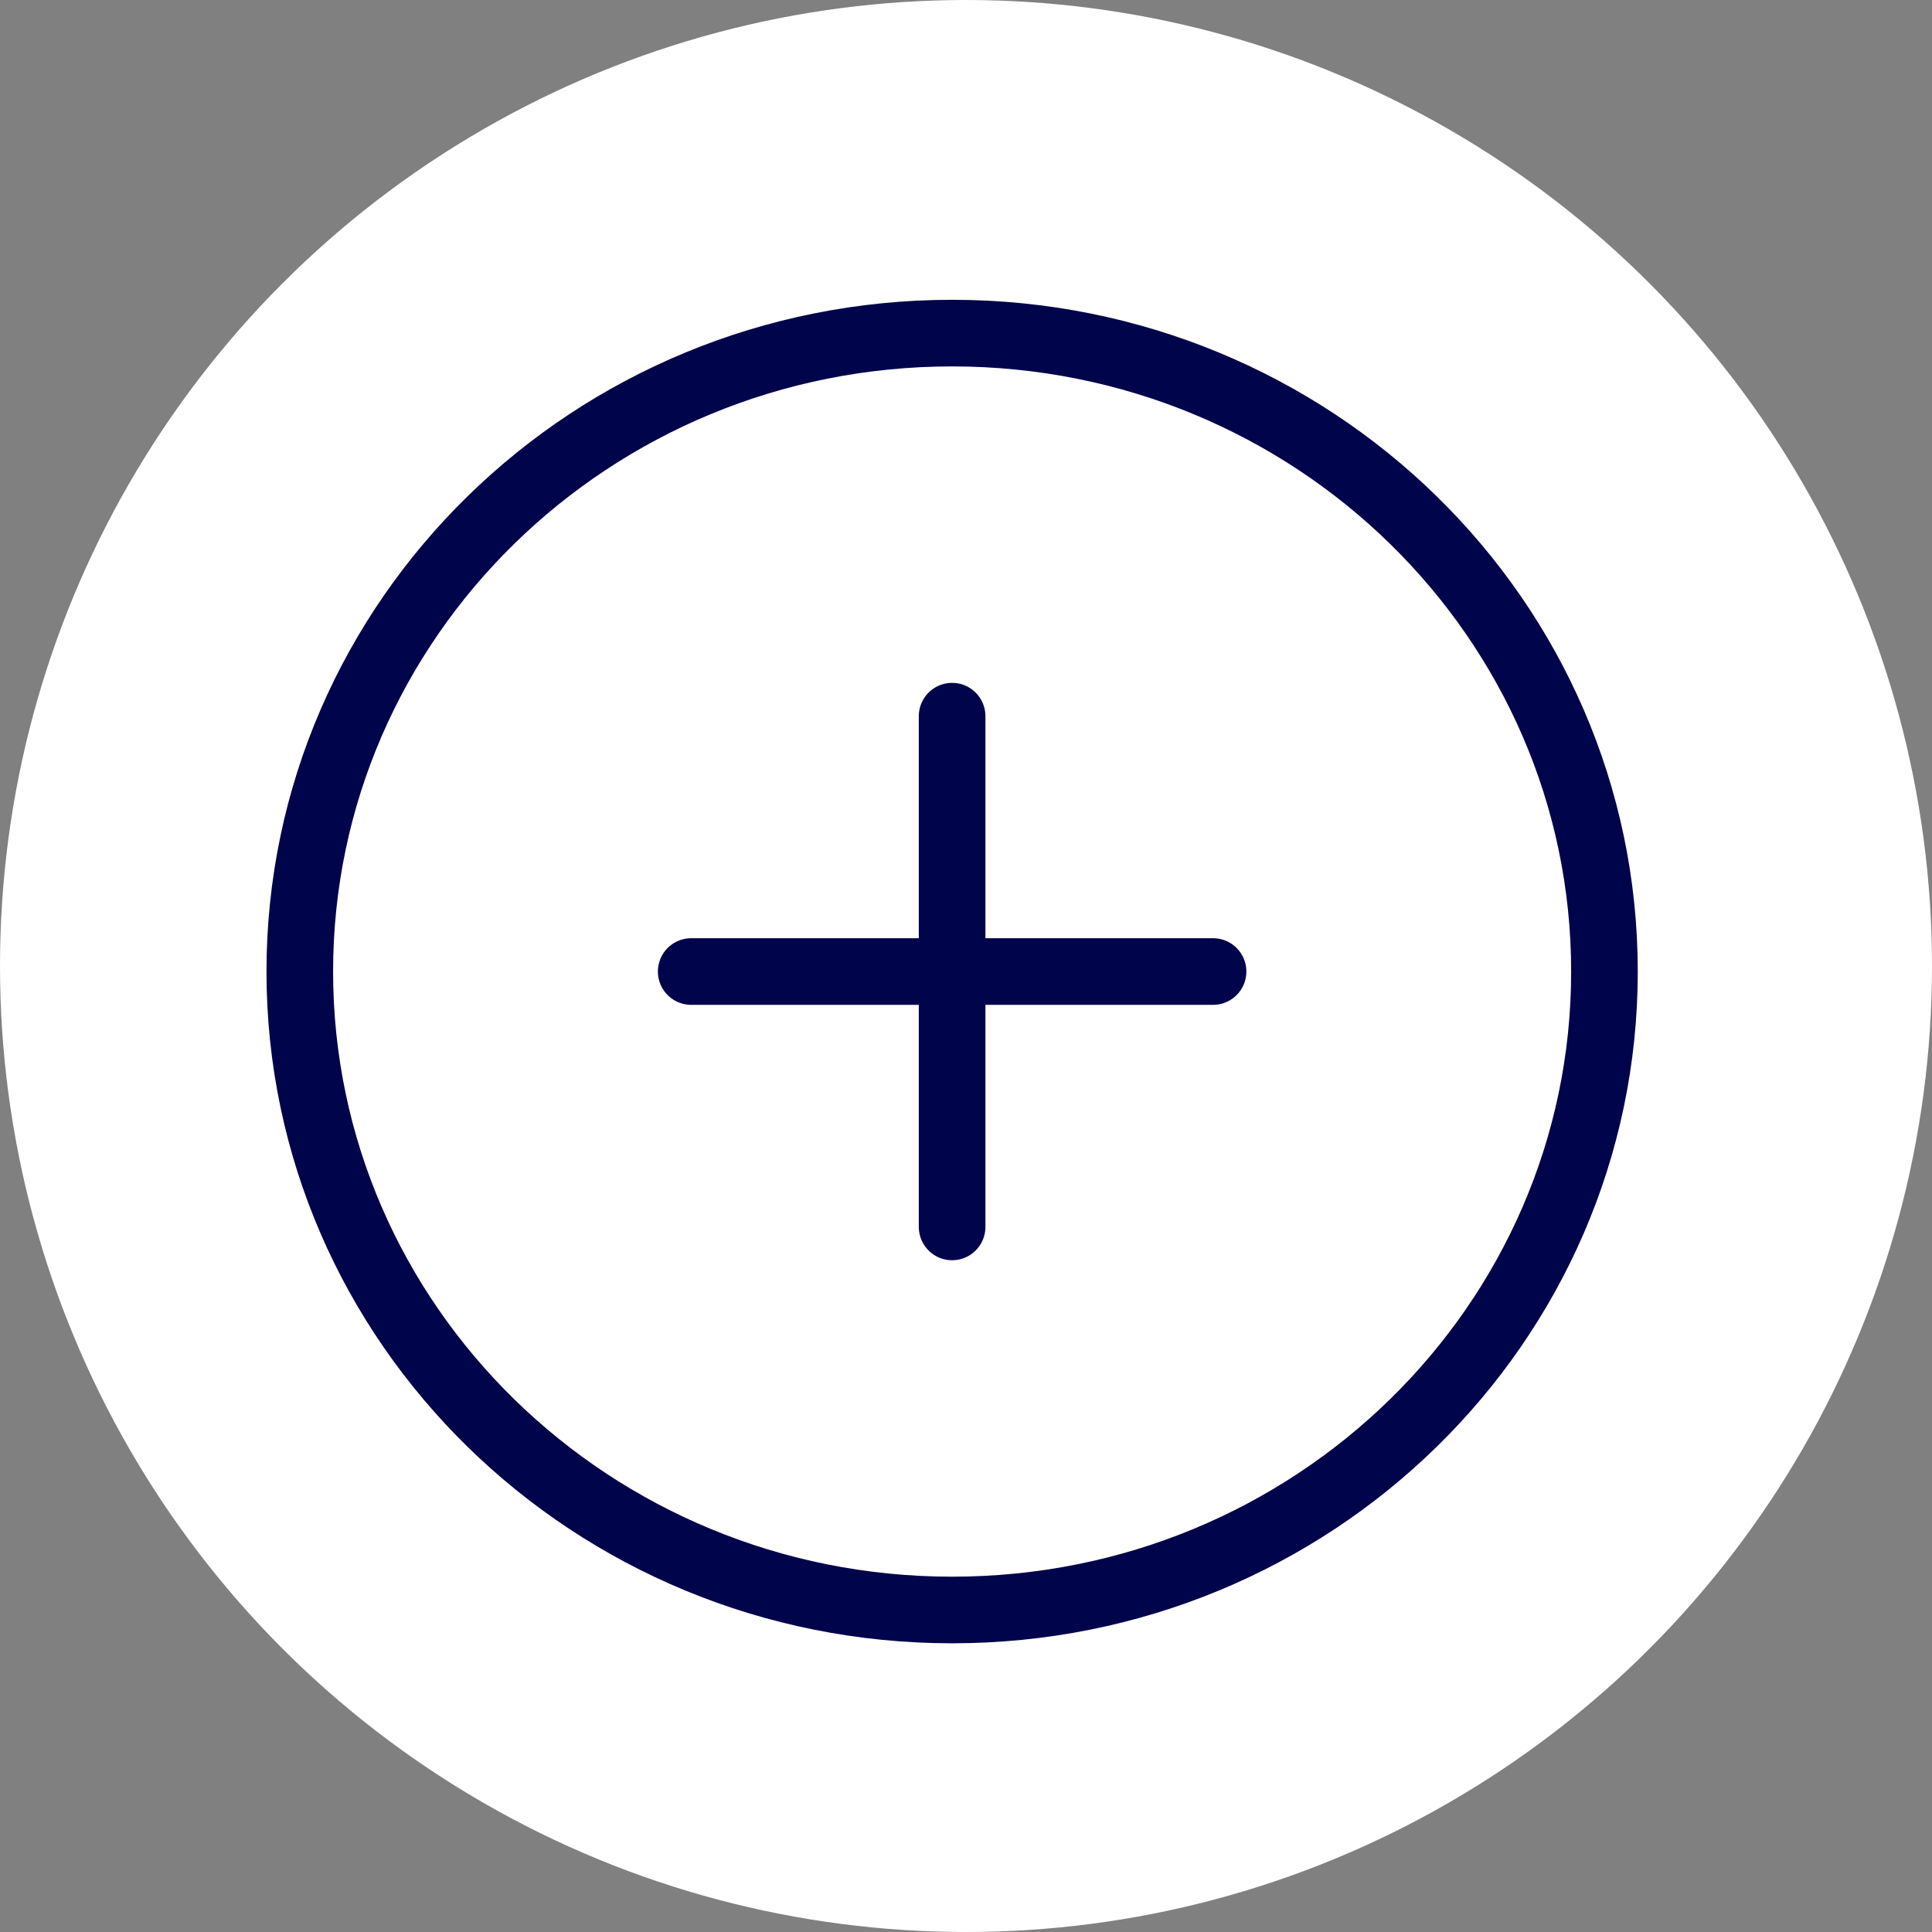 <svg width="58" height="58" viewBox="0 0 58 58" fill="none" xmlns="http://www.w3.org/2000/svg">
<rect x="0" y="0" width="58" height="58" fill="#808080" stroke="none"/>
<circle cx="29" cy="29" r="29" fill="white"/>
<path d="M28.583 48.333C39.399 48.333 48.167 39.752 48.167 29.167C48.167 18.581 39.399 10 28.583 10C17.768 10 9 18.581 9 29.167C9 39.752 17.768 48.333 28.583 48.333Z" stroke="#00044B" stroke-width="2" stroke-linecap="round" stroke-linejoin="round"/>
<path d="M28.583 21.5V36.833" stroke="#00044B" stroke-width="2" stroke-linecap="round" stroke-linejoin="round"/>
<path d="M20.75 29.166H36.417" stroke="#00044B" stroke-width="2" stroke-linecap="round" stroke-linejoin="round"/>
</svg>
